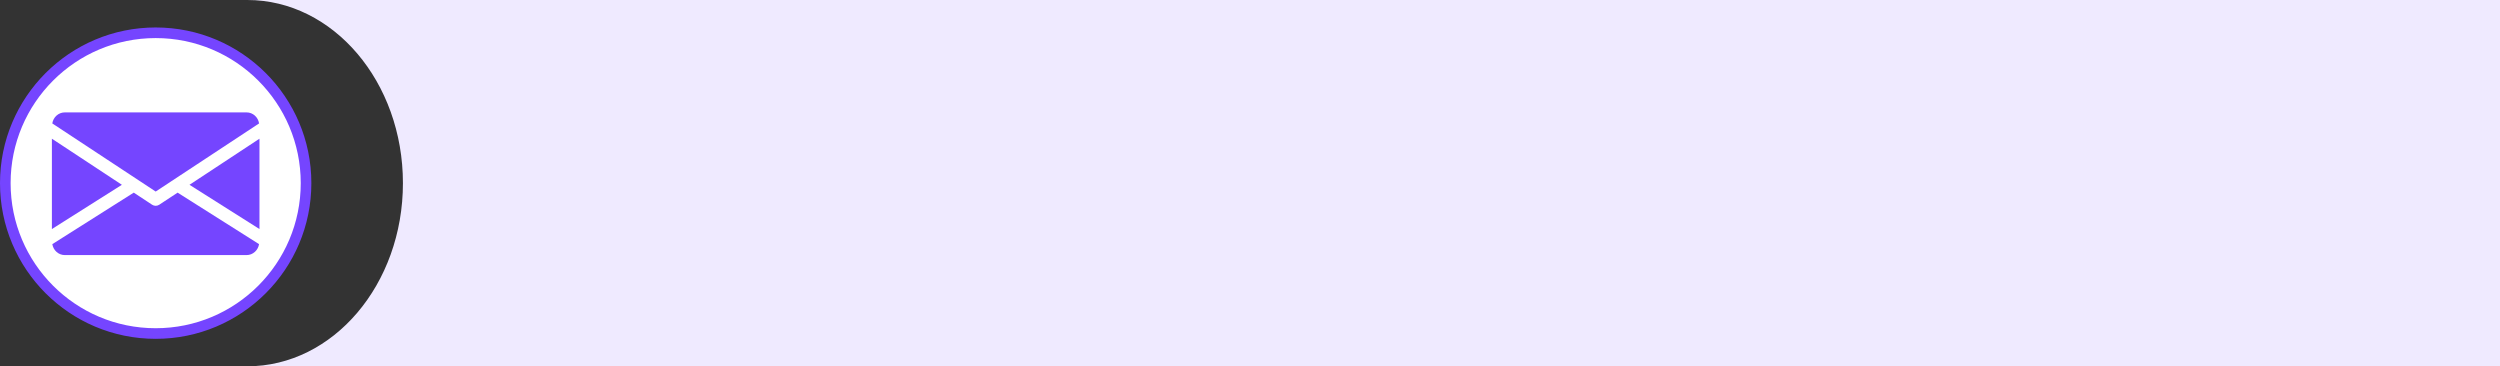 <svg width="273" height="40" viewBox="0 0 273 40" fill="none" xmlns="http://www.w3.org/2000/svg">
<rect x="0" y="0" width="273" height="40" fill="#333333" stroke="none"/>
<path fill-rule="evenodd" clip-rule="evenodd" d="M27 40C36.389 40 44 31.046 44 20C44 8.954 36.389 0 27 0H273V40H27Z" fill="#EFEAFF"/>
<circle cx="17" cy="20" r="16.421" fill="white" stroke="#7545FF" stroke-width="1.159"/>
<path d="M20.692 20.18L28.334 25.011V15.146L20.692 20.18Z" fill="#7545FF"/>
<path d="M5.667 15.146V25.011L13.309 20.18L5.667 15.146Z" fill="#7545FF"/>
<path d="M26.918 12.273H7.084C6.377 12.273 5.816 12.8 5.71 13.478L17.001 20.917L28.292 13.478C28.185 12.8 27.624 12.273 26.918 12.273Z" fill="#7545FF"/>
<path d="M19.395 21.036L17.39 22.356C17.271 22.434 17.137 22.473 17.001 22.473C16.865 22.473 16.73 22.434 16.611 22.356L14.607 21.035L5.713 26.66C5.822 27.333 6.38 27.856 7.084 27.856H26.918C27.622 27.856 28.18 27.333 28.289 26.66L19.395 21.036Z" fill="#7545FF"/>
</svg>
